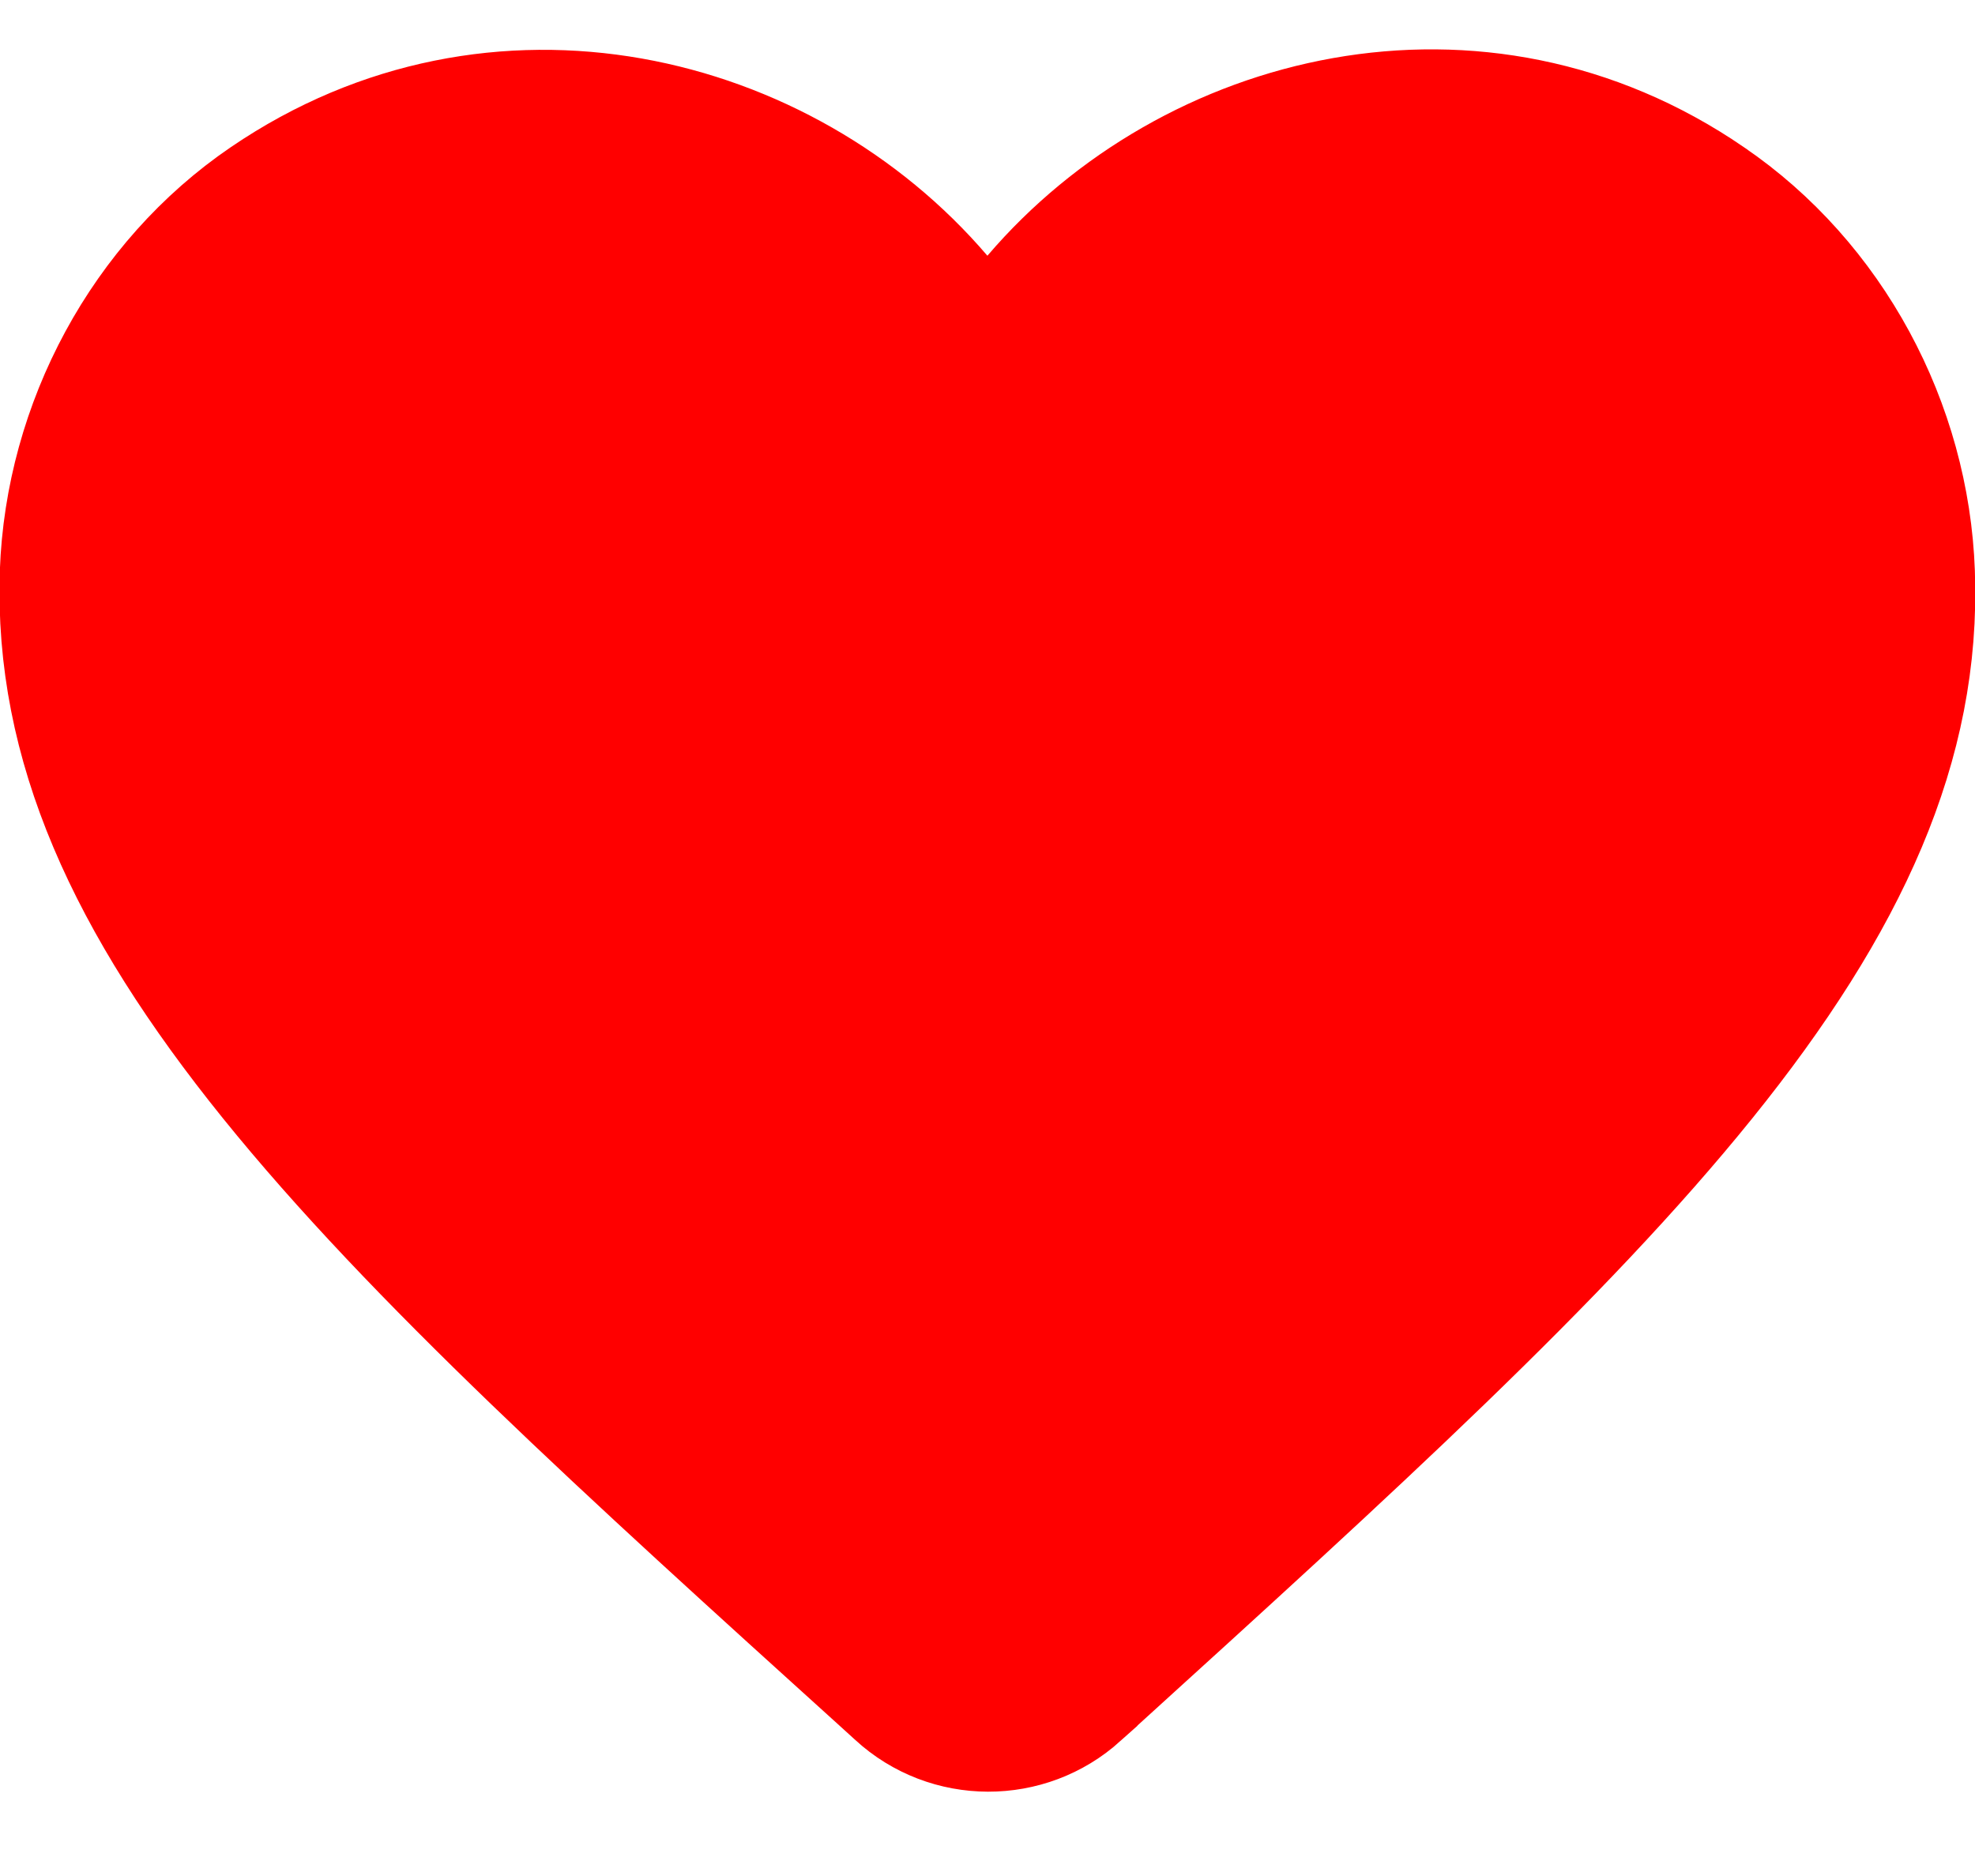<svg width="20" height="19" viewBox="0 0 20 19" fill="none" xmlns="http://www.w3.org/2000/svg">
<path d="M11.014 17.258L11.013 17.26C10.444 17.776 9.566 17.776 8.997 17.252L8.995 17.25L8.885 17.15L8.884 17.149C6.249 14.765 4.113 12.829 2.645 11.01C1.185 9.2 0.439 7.568 0.498 5.797C0.553 4.251 1.346 2.77 2.62 1.903L2.62 1.903C5.018 0.268 7.999 1.019 9.619 2.915L9.999 3.36L10.379 2.915C12 1.017 14.979 0.259 17.376 1.902L17.377 1.903C18.651 2.771 19.444 4.251 19.499 5.798L19.499 5.798C19.563 7.568 18.817 9.2 17.356 11.012C15.893 12.826 13.766 14.759 11.145 17.14L11.114 17.168L11.113 17.17L11.014 17.258Z" fill="#FF0000" stroke="#FF0000"/>
</svg>
